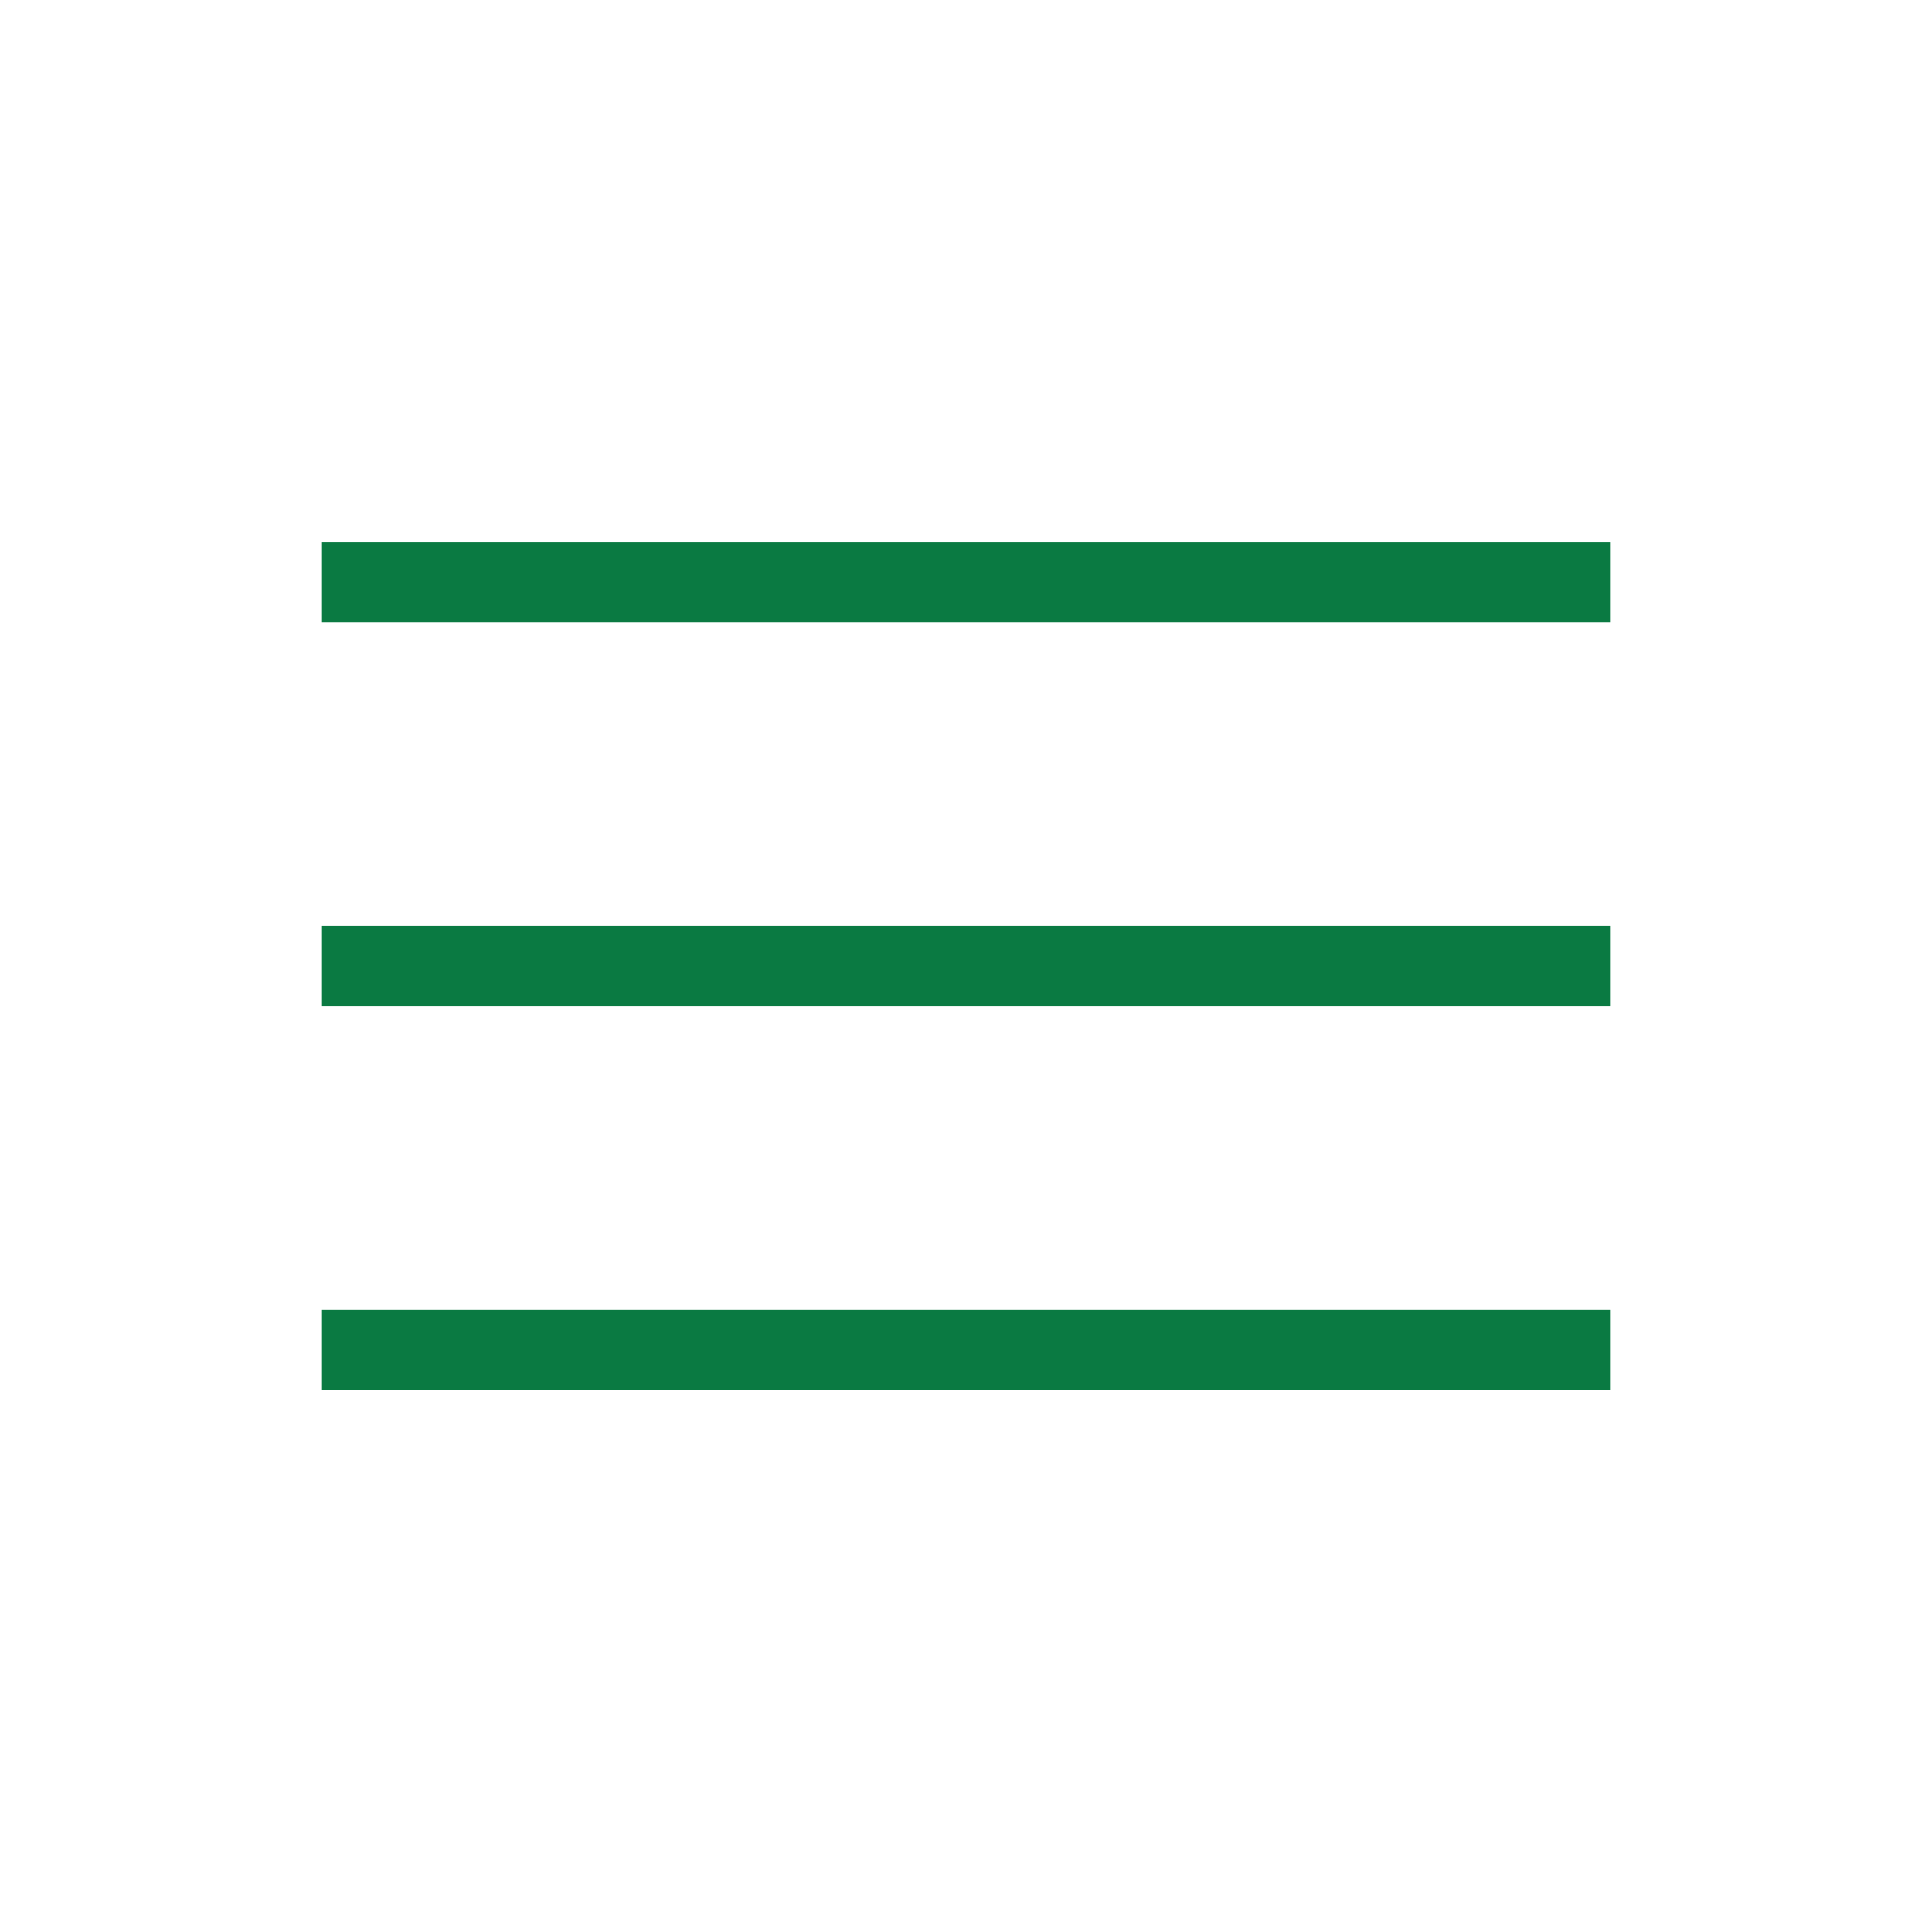 <svg width="30" height="30" viewBox="0 0 30 30" fill="none" xmlns="http://www.w3.org/2000/svg">
<path d="M5 21.588V20.338H25V21.588H5ZM5 15.625V14.375H25V15.625H5ZM5 9.663V8.413H25V9.663H5Z" fill="#0A7A42"/>
</svg>
